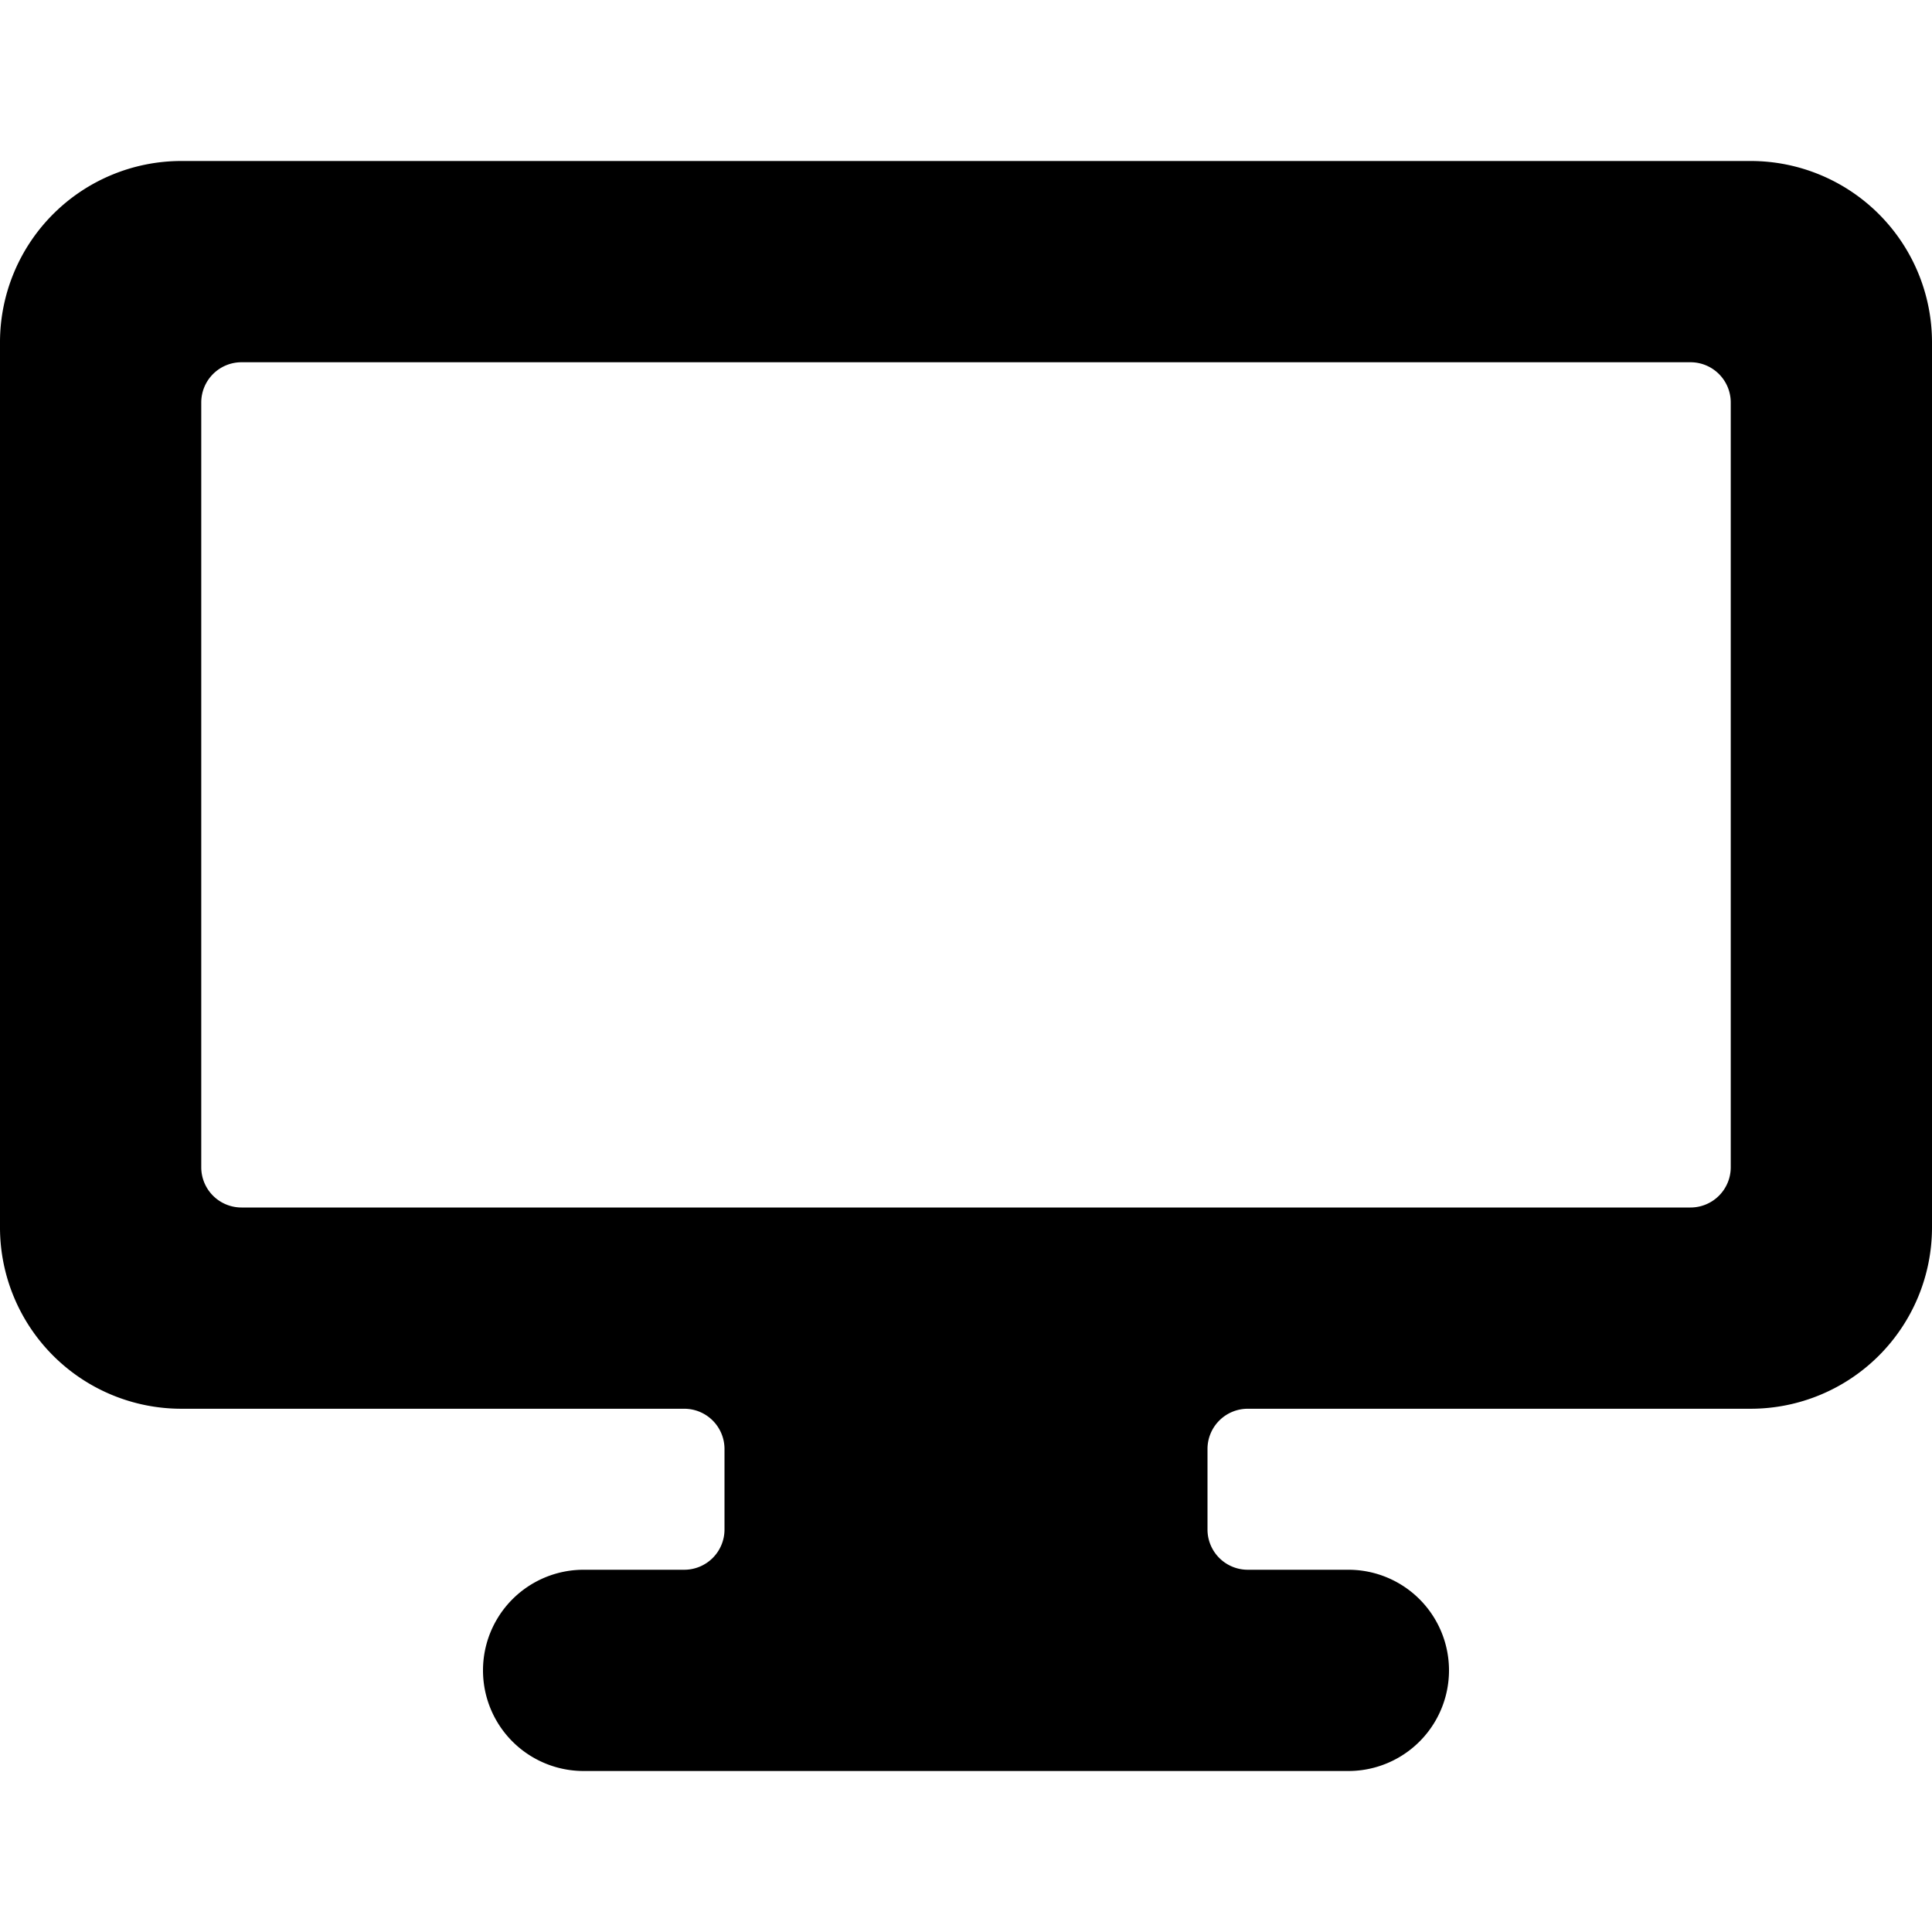 <svg xmlns="http://www.w3.org/2000/svg" viewBox="0 0 24 24"><title>modern-tv-flat</title><path d="M21.75,2H2.25A2.253,2.253,0,0,0,0,4.25v11A2.253,2.253,0,0,0,2.25,17.5H8.5A.5.5,0,0,1,9,18v1a.5.5,0,0,1-.5.5H7.25a1.25,1.25,0,0,0,0,2.5h9.5a1.25,1.25,0,0,0,0-2.5H15.5A.5.5,0,0,1,15,19V18a.5.5,0,0,1,.5-.5h6.25A2.253,2.253,0,0,0,24,15.25v-11A2.253,2.253,0,0,0,21.75,2ZM21.5,14.5a.5.5,0,0,1-.5.5H3a.5.5,0,0,1-.5-.5V5A.5.5,0,0,1,3,4.5H21a.5.5,0,0,1,.5.5Z"/></svg>